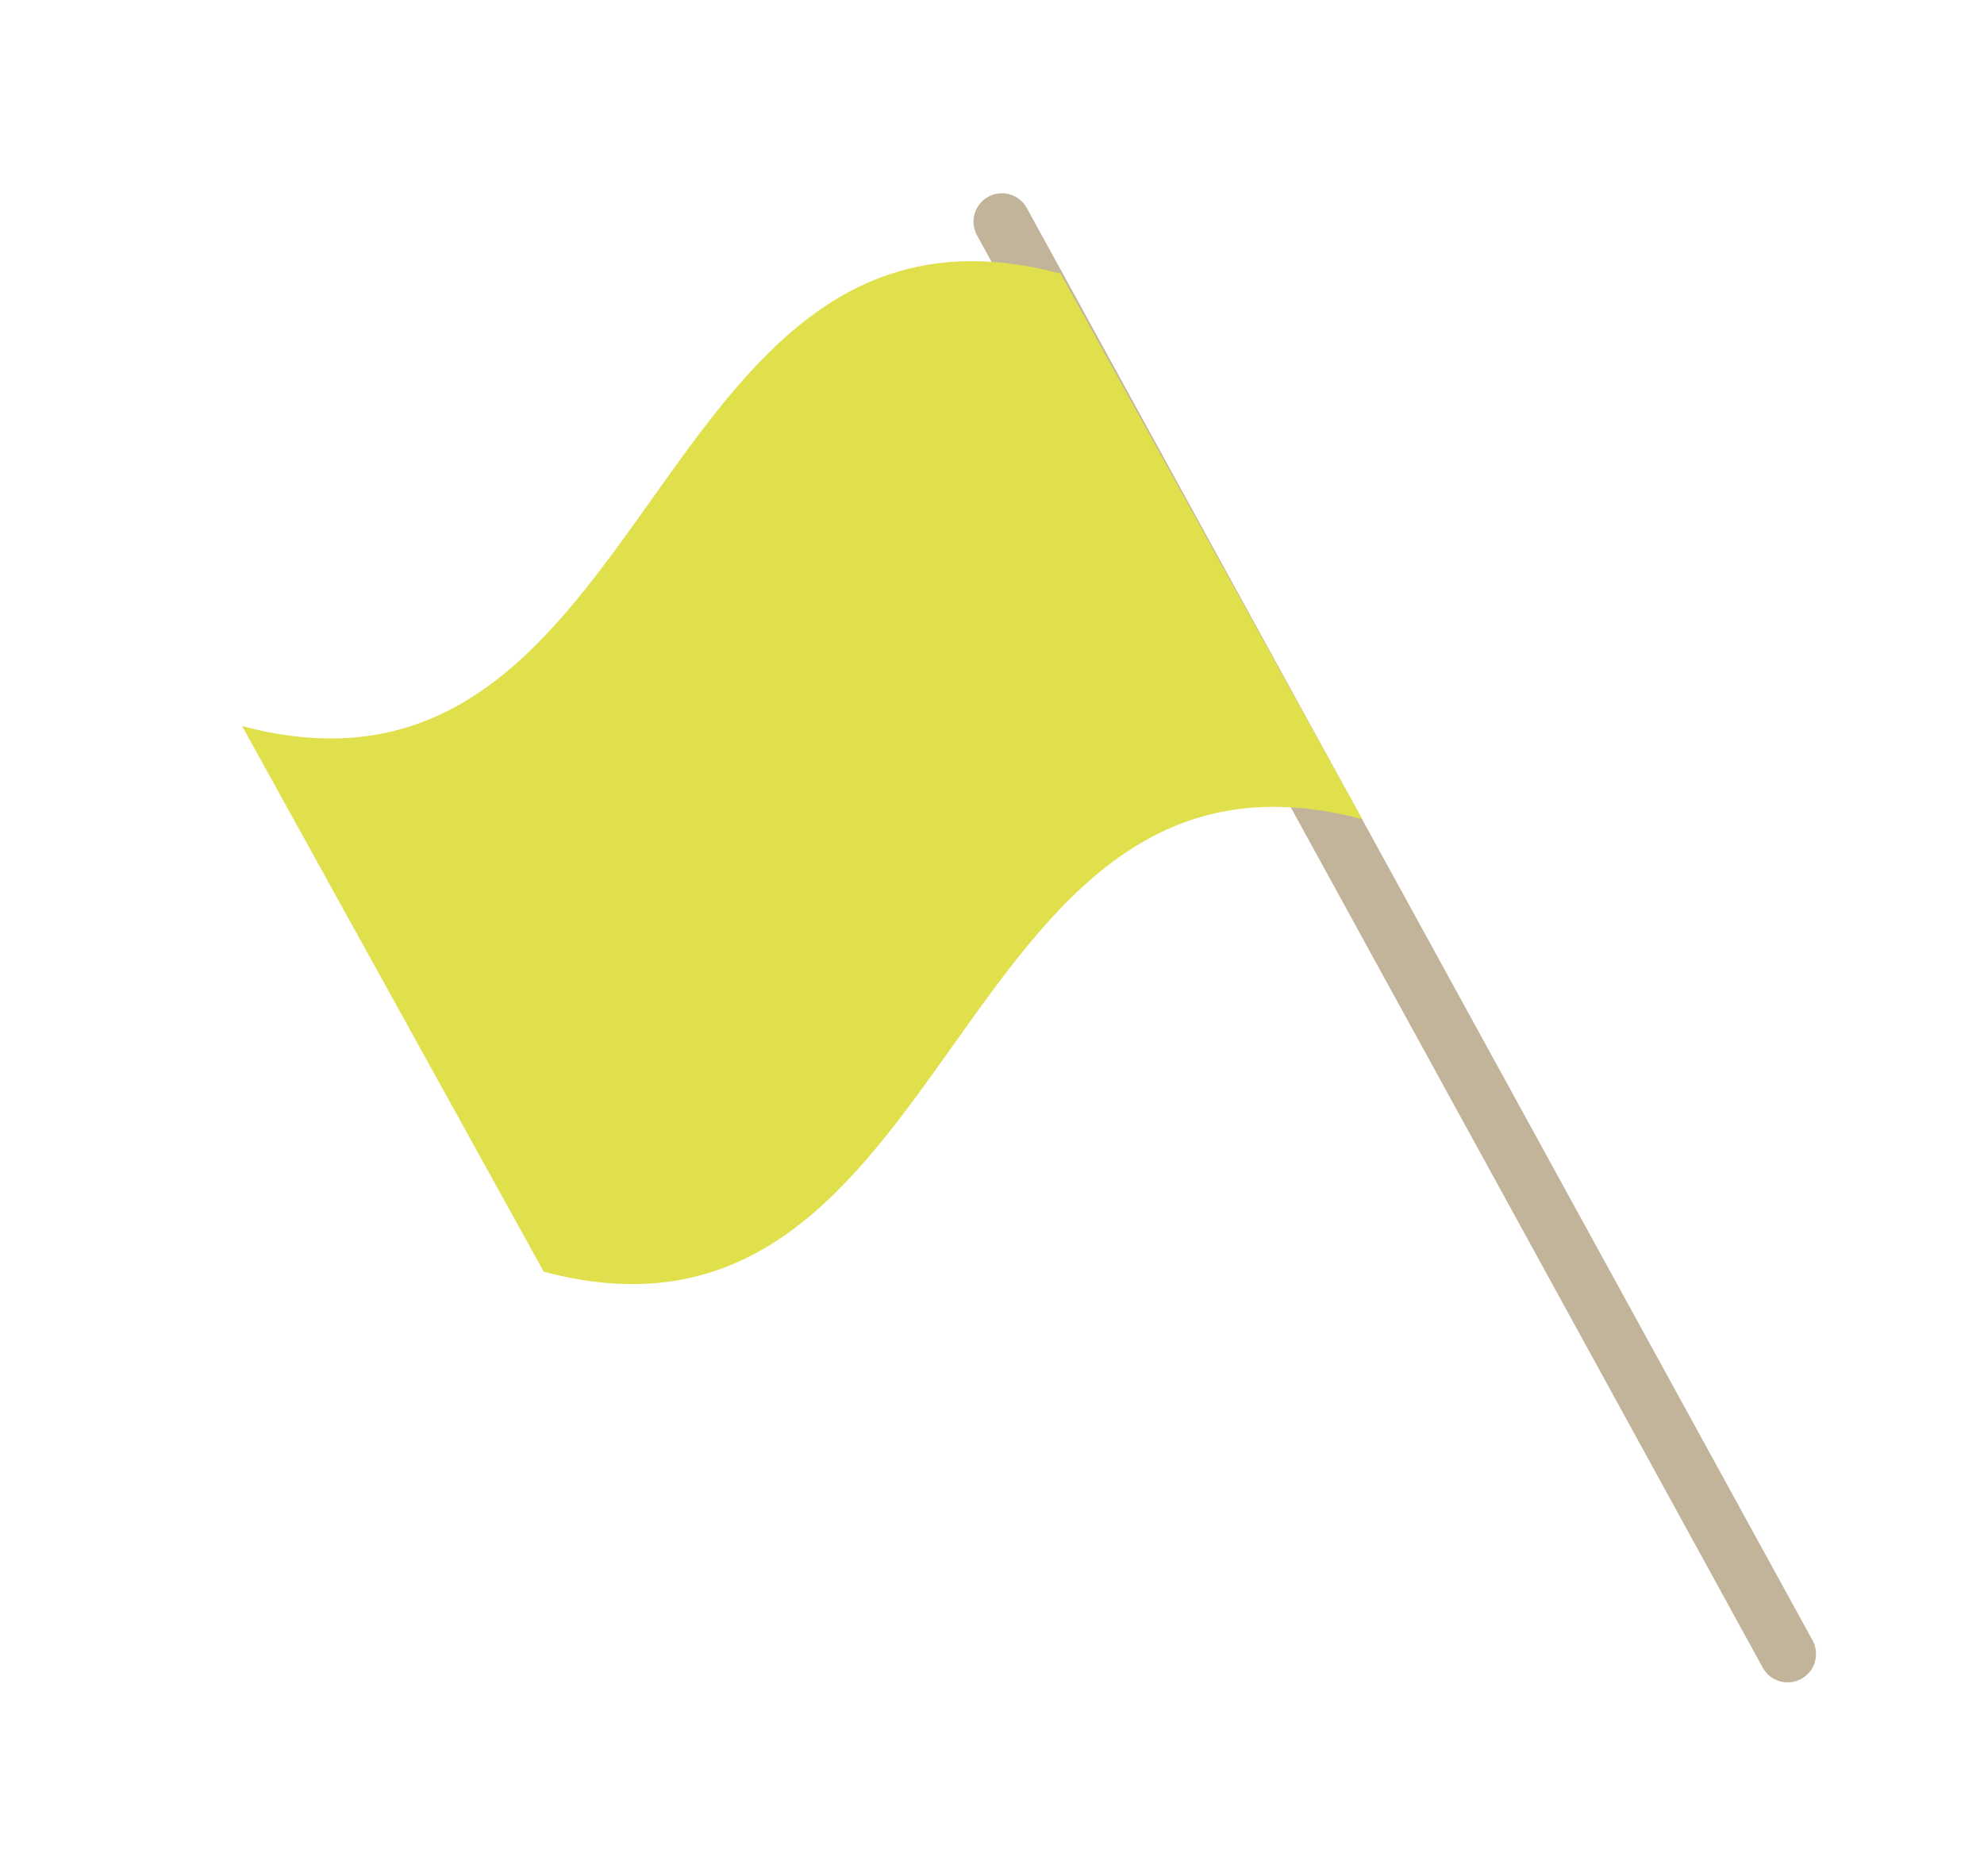 <?xml version="1.0" encoding="UTF-8"?>
<svg id="OBJECTS" xmlns="http://www.w3.org/2000/svg" viewBox="0 0 1769.44 1672.85">
  <defs>
    <style>
      .cls-1 {
        fill: #c1b49a;
      }

      .cls-2 {
        fill: #e0e04c;
      }
    </style>
  </defs>
  <path class="cls-1" d="M1585.4,1498.88c-5.48-2.05-10.28-6-13.31-11.54L871.34,209.87c-6.73-12.26-2.24-27.66,10.03-34.38,12.26-6.73,27.66-2.25,34.39,10.03l700.75,1277.47c6.73,12.26,2.24,27.66-10.03,34.38-6.73,3.69-14.41,4.01-21.07,1.51Z"/>
  <path class="cls-2" d="M1214.94,730.67c-372.47-99.08-357.52,502.63-729.99,403.55-89.68-162.22-179.36-324.44-269.04-486.66,372.47,99.08,357.52-502.63,729.99-403.55,89.68,162.22,179.36,324.44,269.04,486.66Z"/>
</svg>